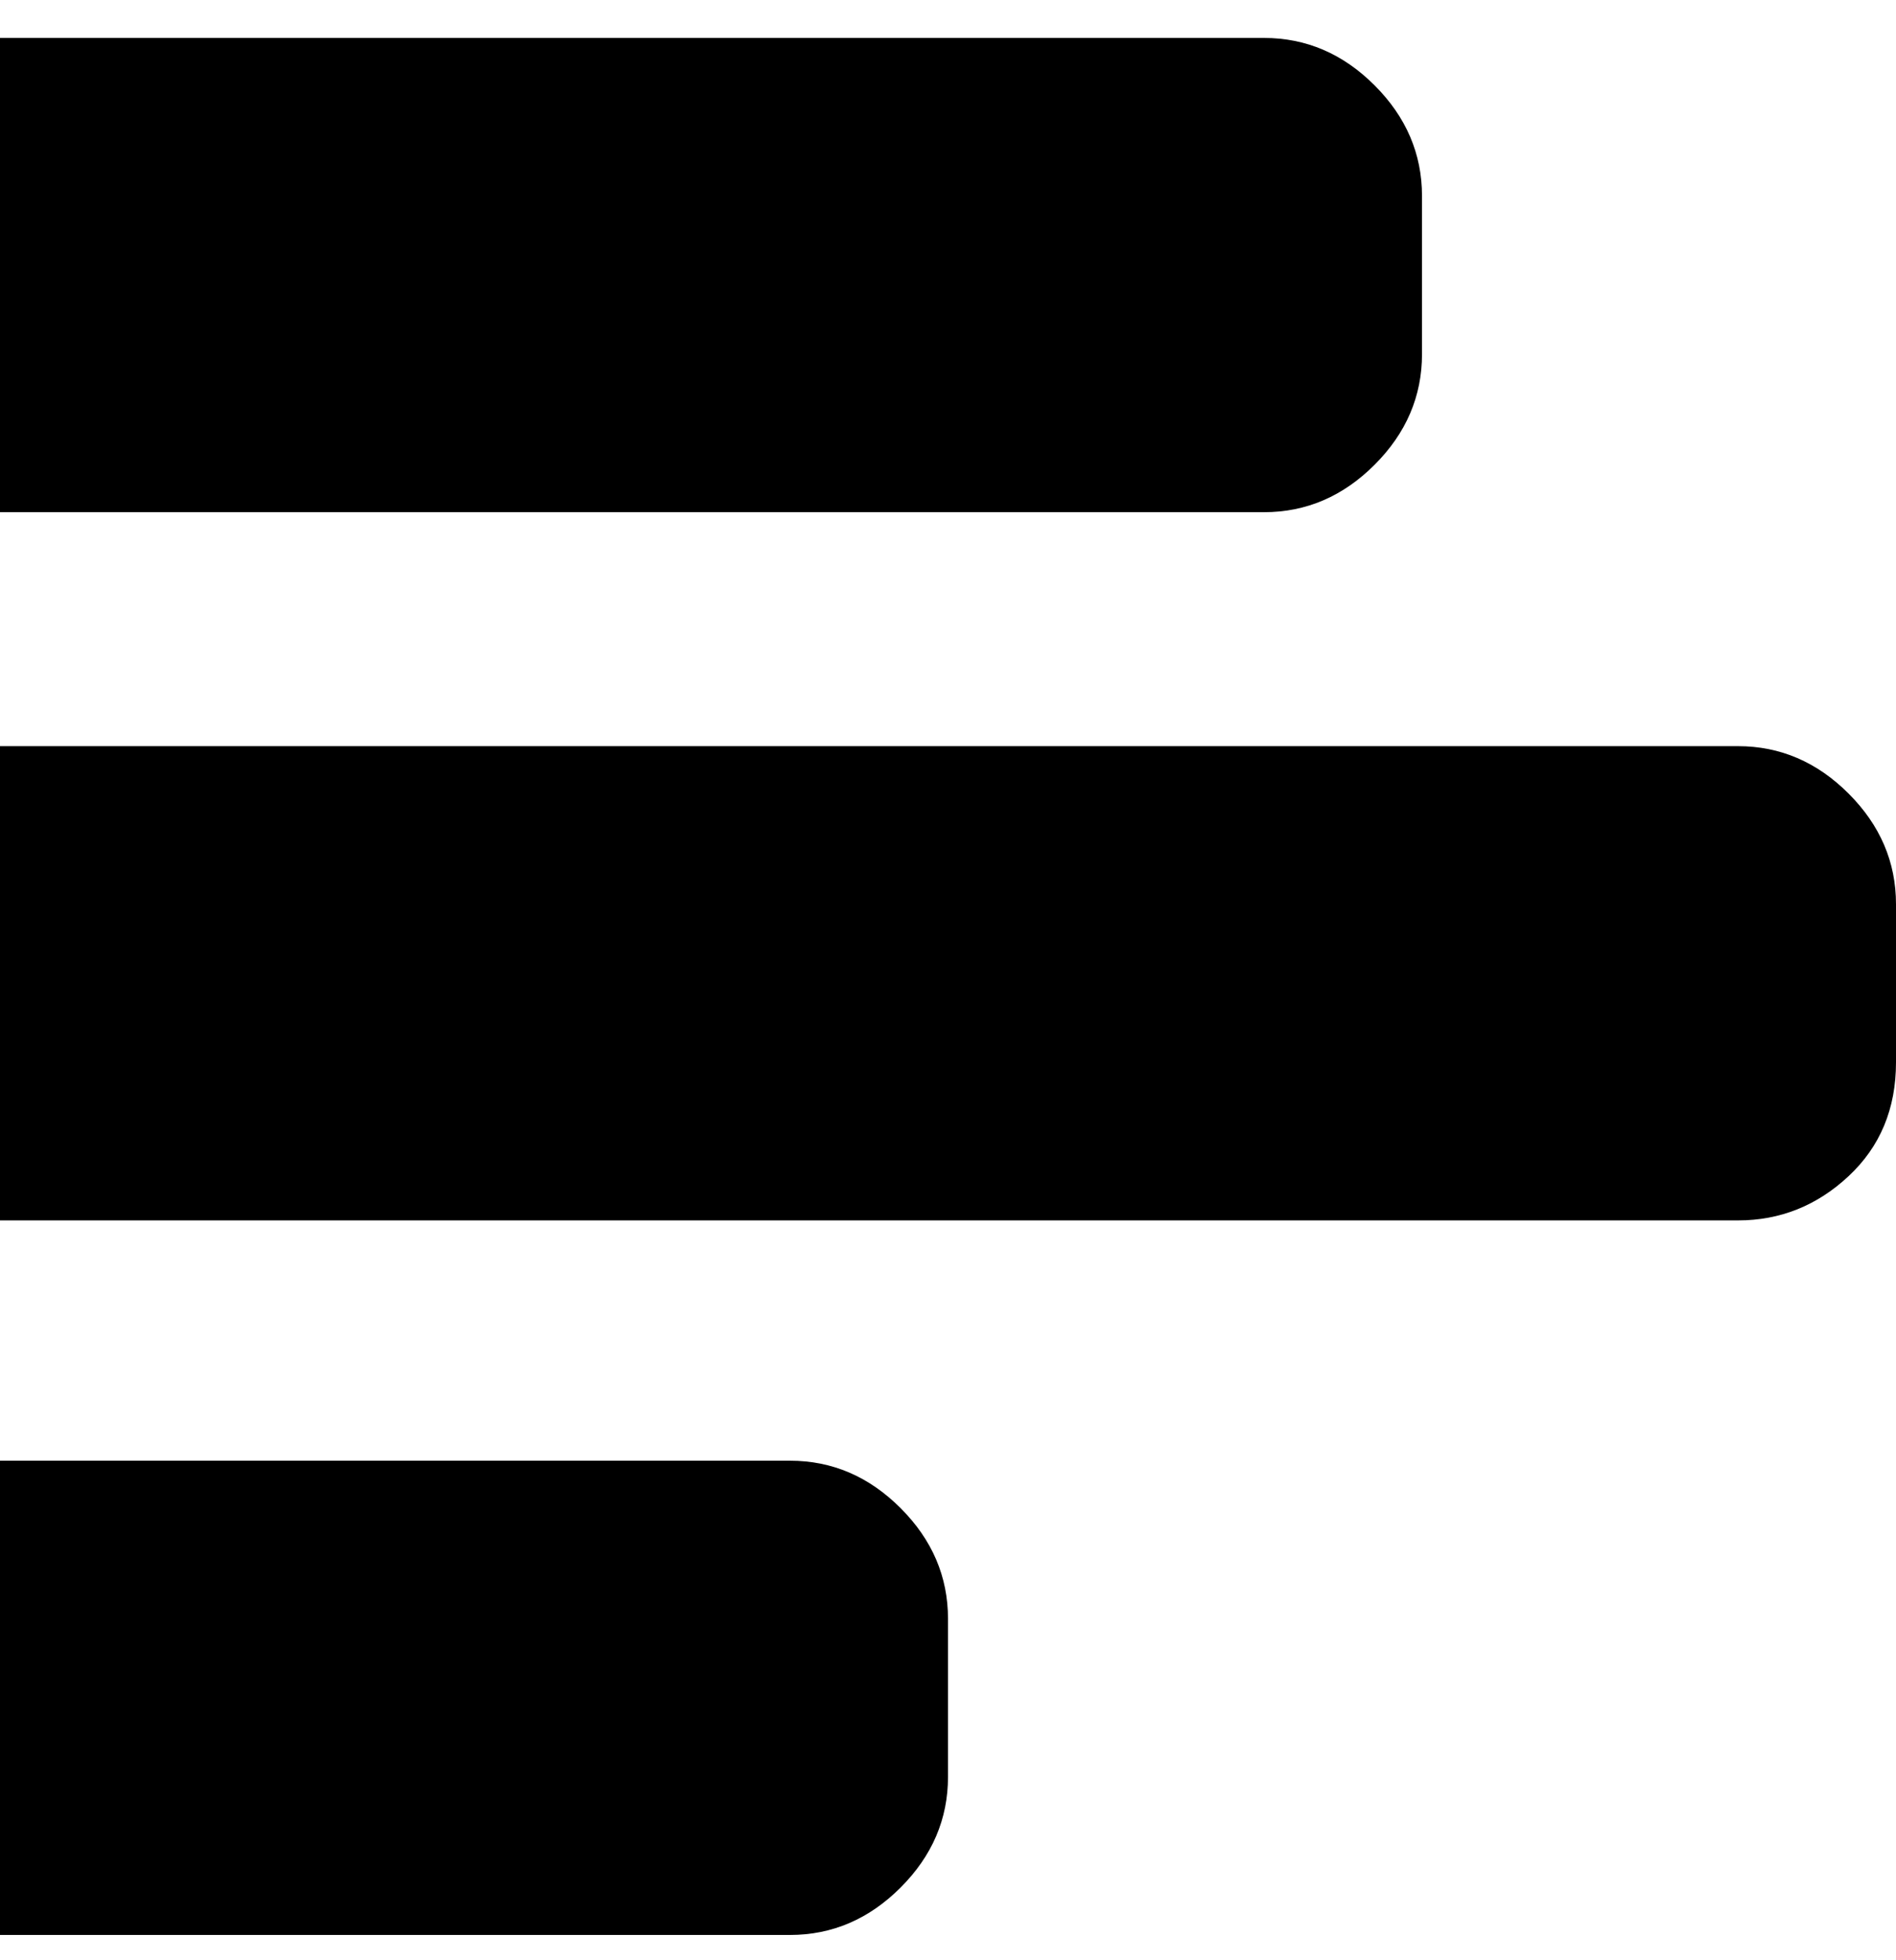<svg viewBox="0 0 300 310" xmlns="http://www.w3.org/2000/svg"><path d="M200 81H0V6h200q10 0 17.5 7.5T225 31v25q0 10-7.5 17.5T200 81zm75 37H0v75h275q10 0 17.5-7t7.5-18v-25q0-10-7.5-17.5T275 118zM125 231H0v75h125q10 0 17.5-7.5T150 281v-25q0-10-7.5-17.5T125 231z"/></svg>